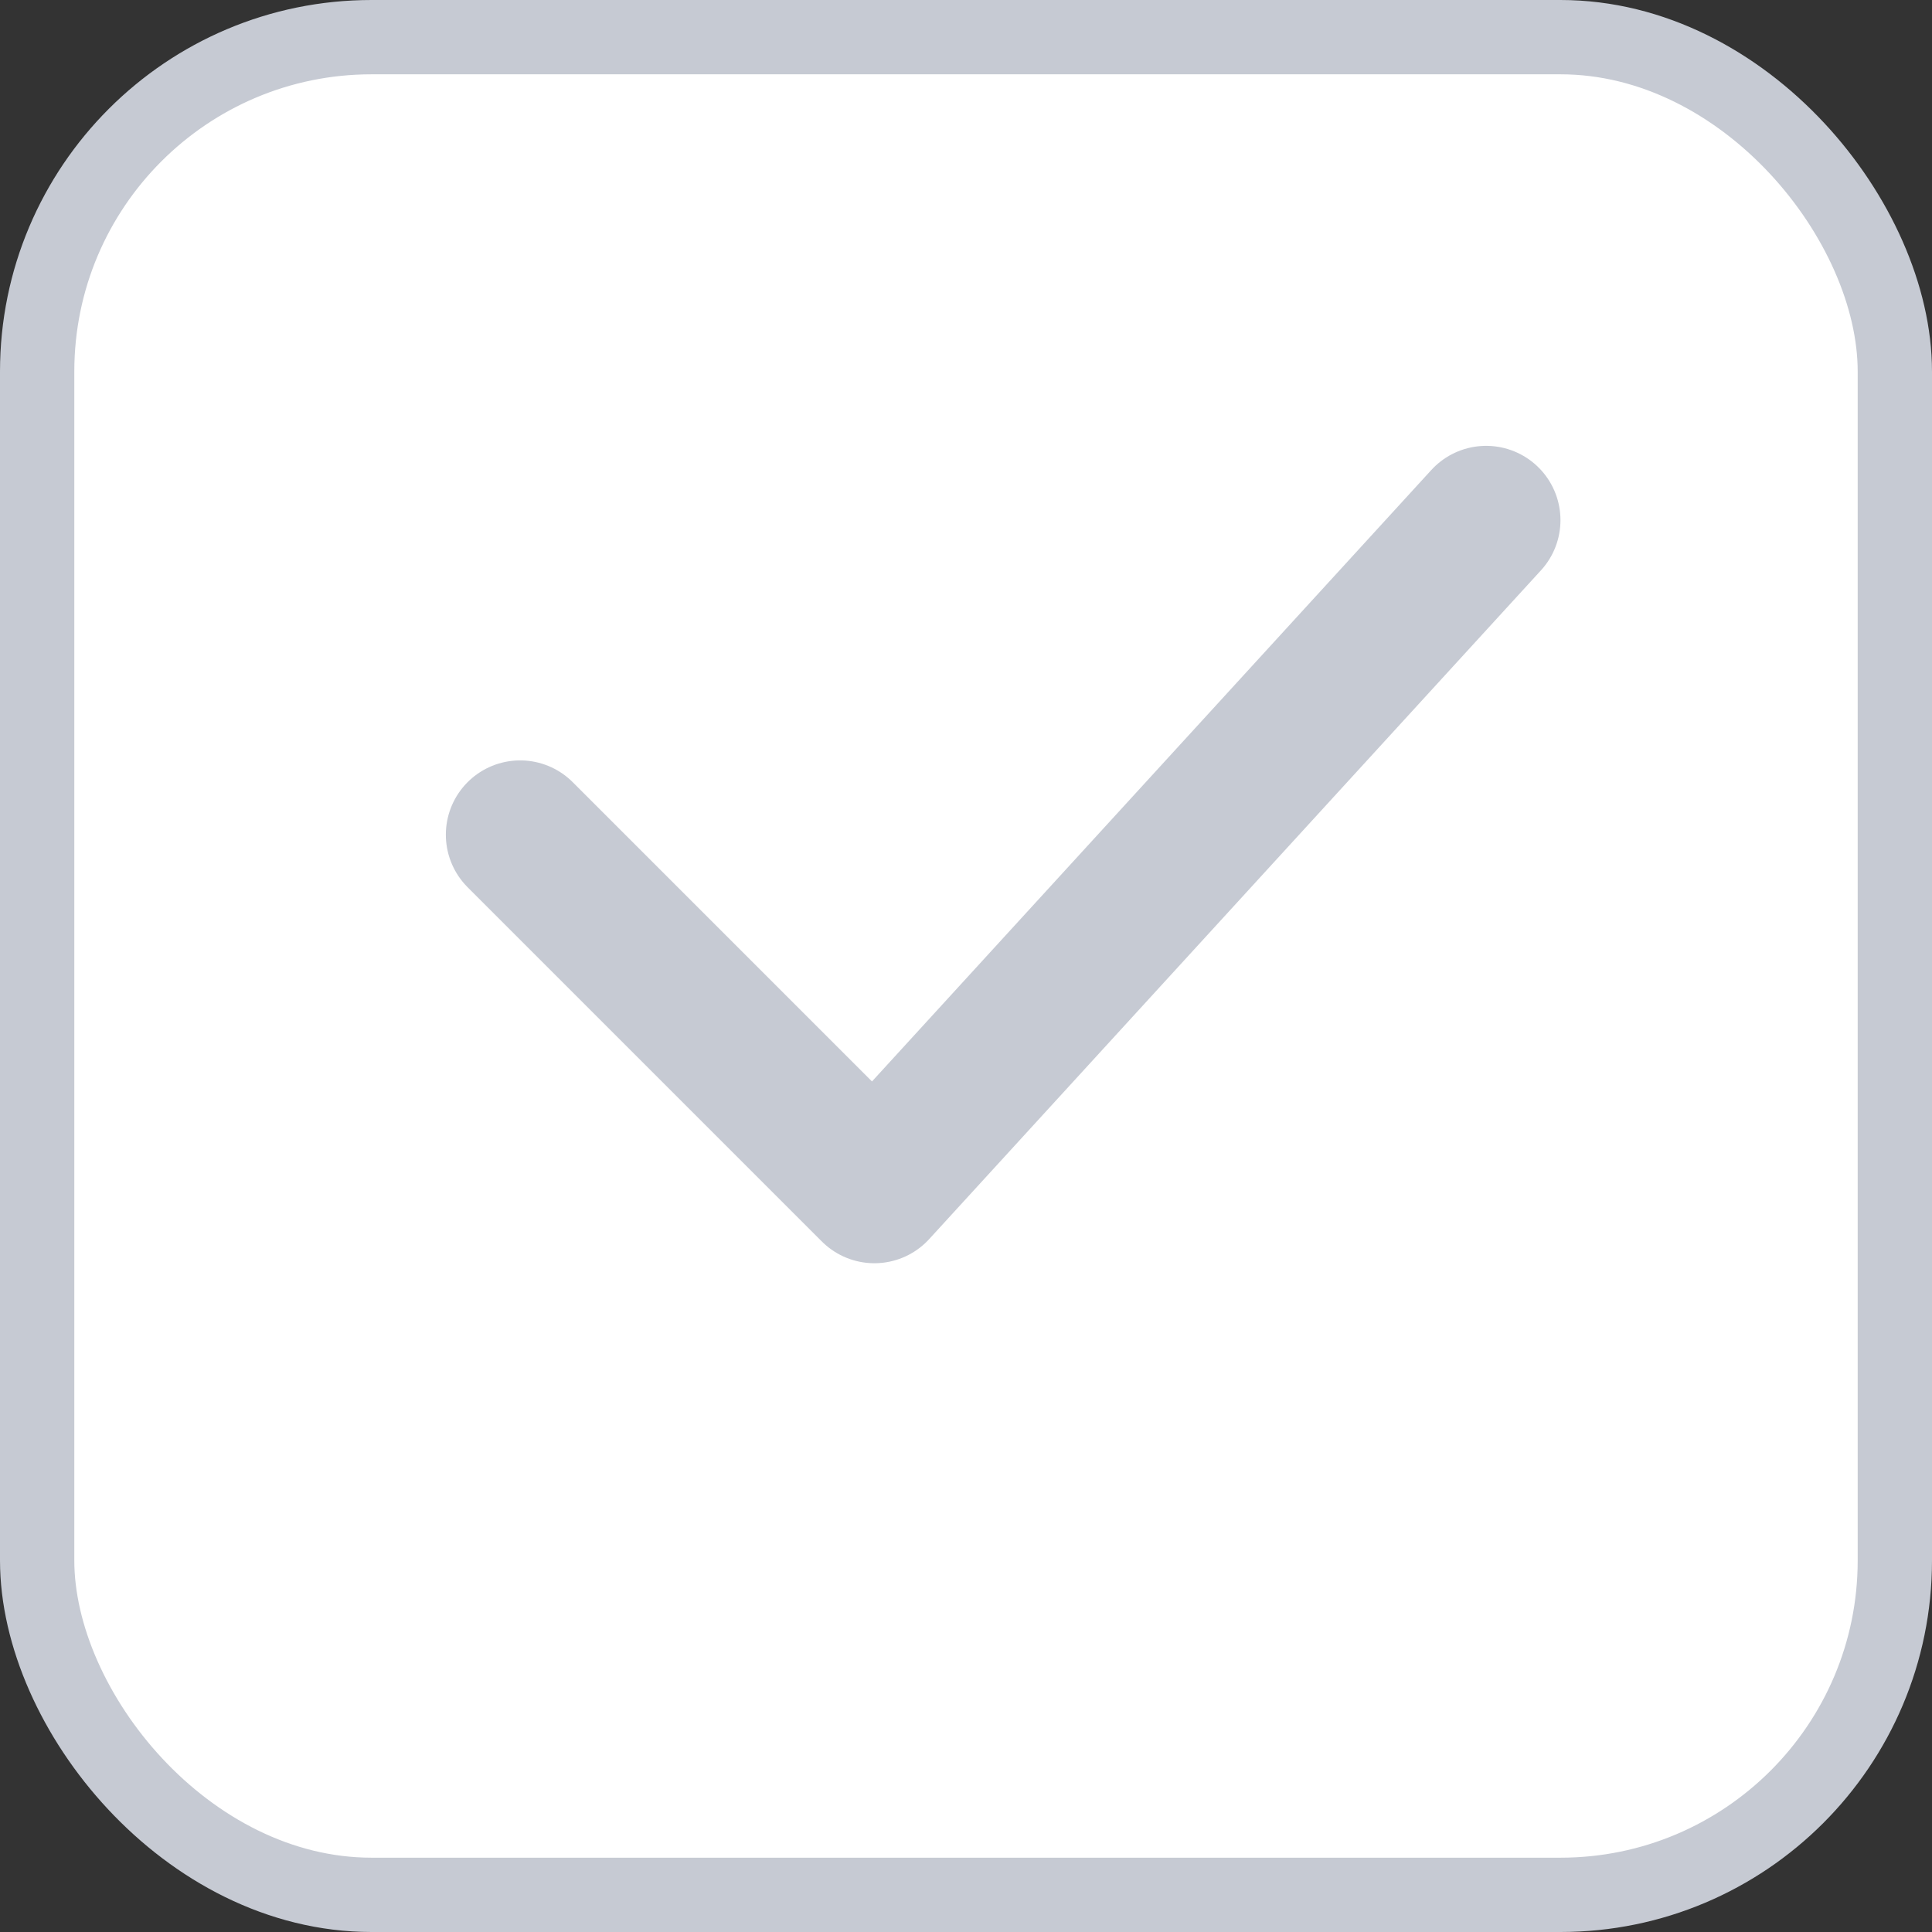 <svg width="26" height="26" viewBox="0 0 26 26" fill="none" xmlns="http://www.w3.org/2000/svg">
<rect x="0" y="0" width="26" height="26" fill="#333333" stroke="none"/>
<rect x="0.5" y="0.5" width="25" height="25" rx="4.5" fill="white" stroke="#C6CAD3"/>
<path d="M7 11.233L11.767 16L20 7" stroke="#C6CAD3" stroke-width="2" stroke-linecap="round" stroke-linejoin="round"/>
</svg>
